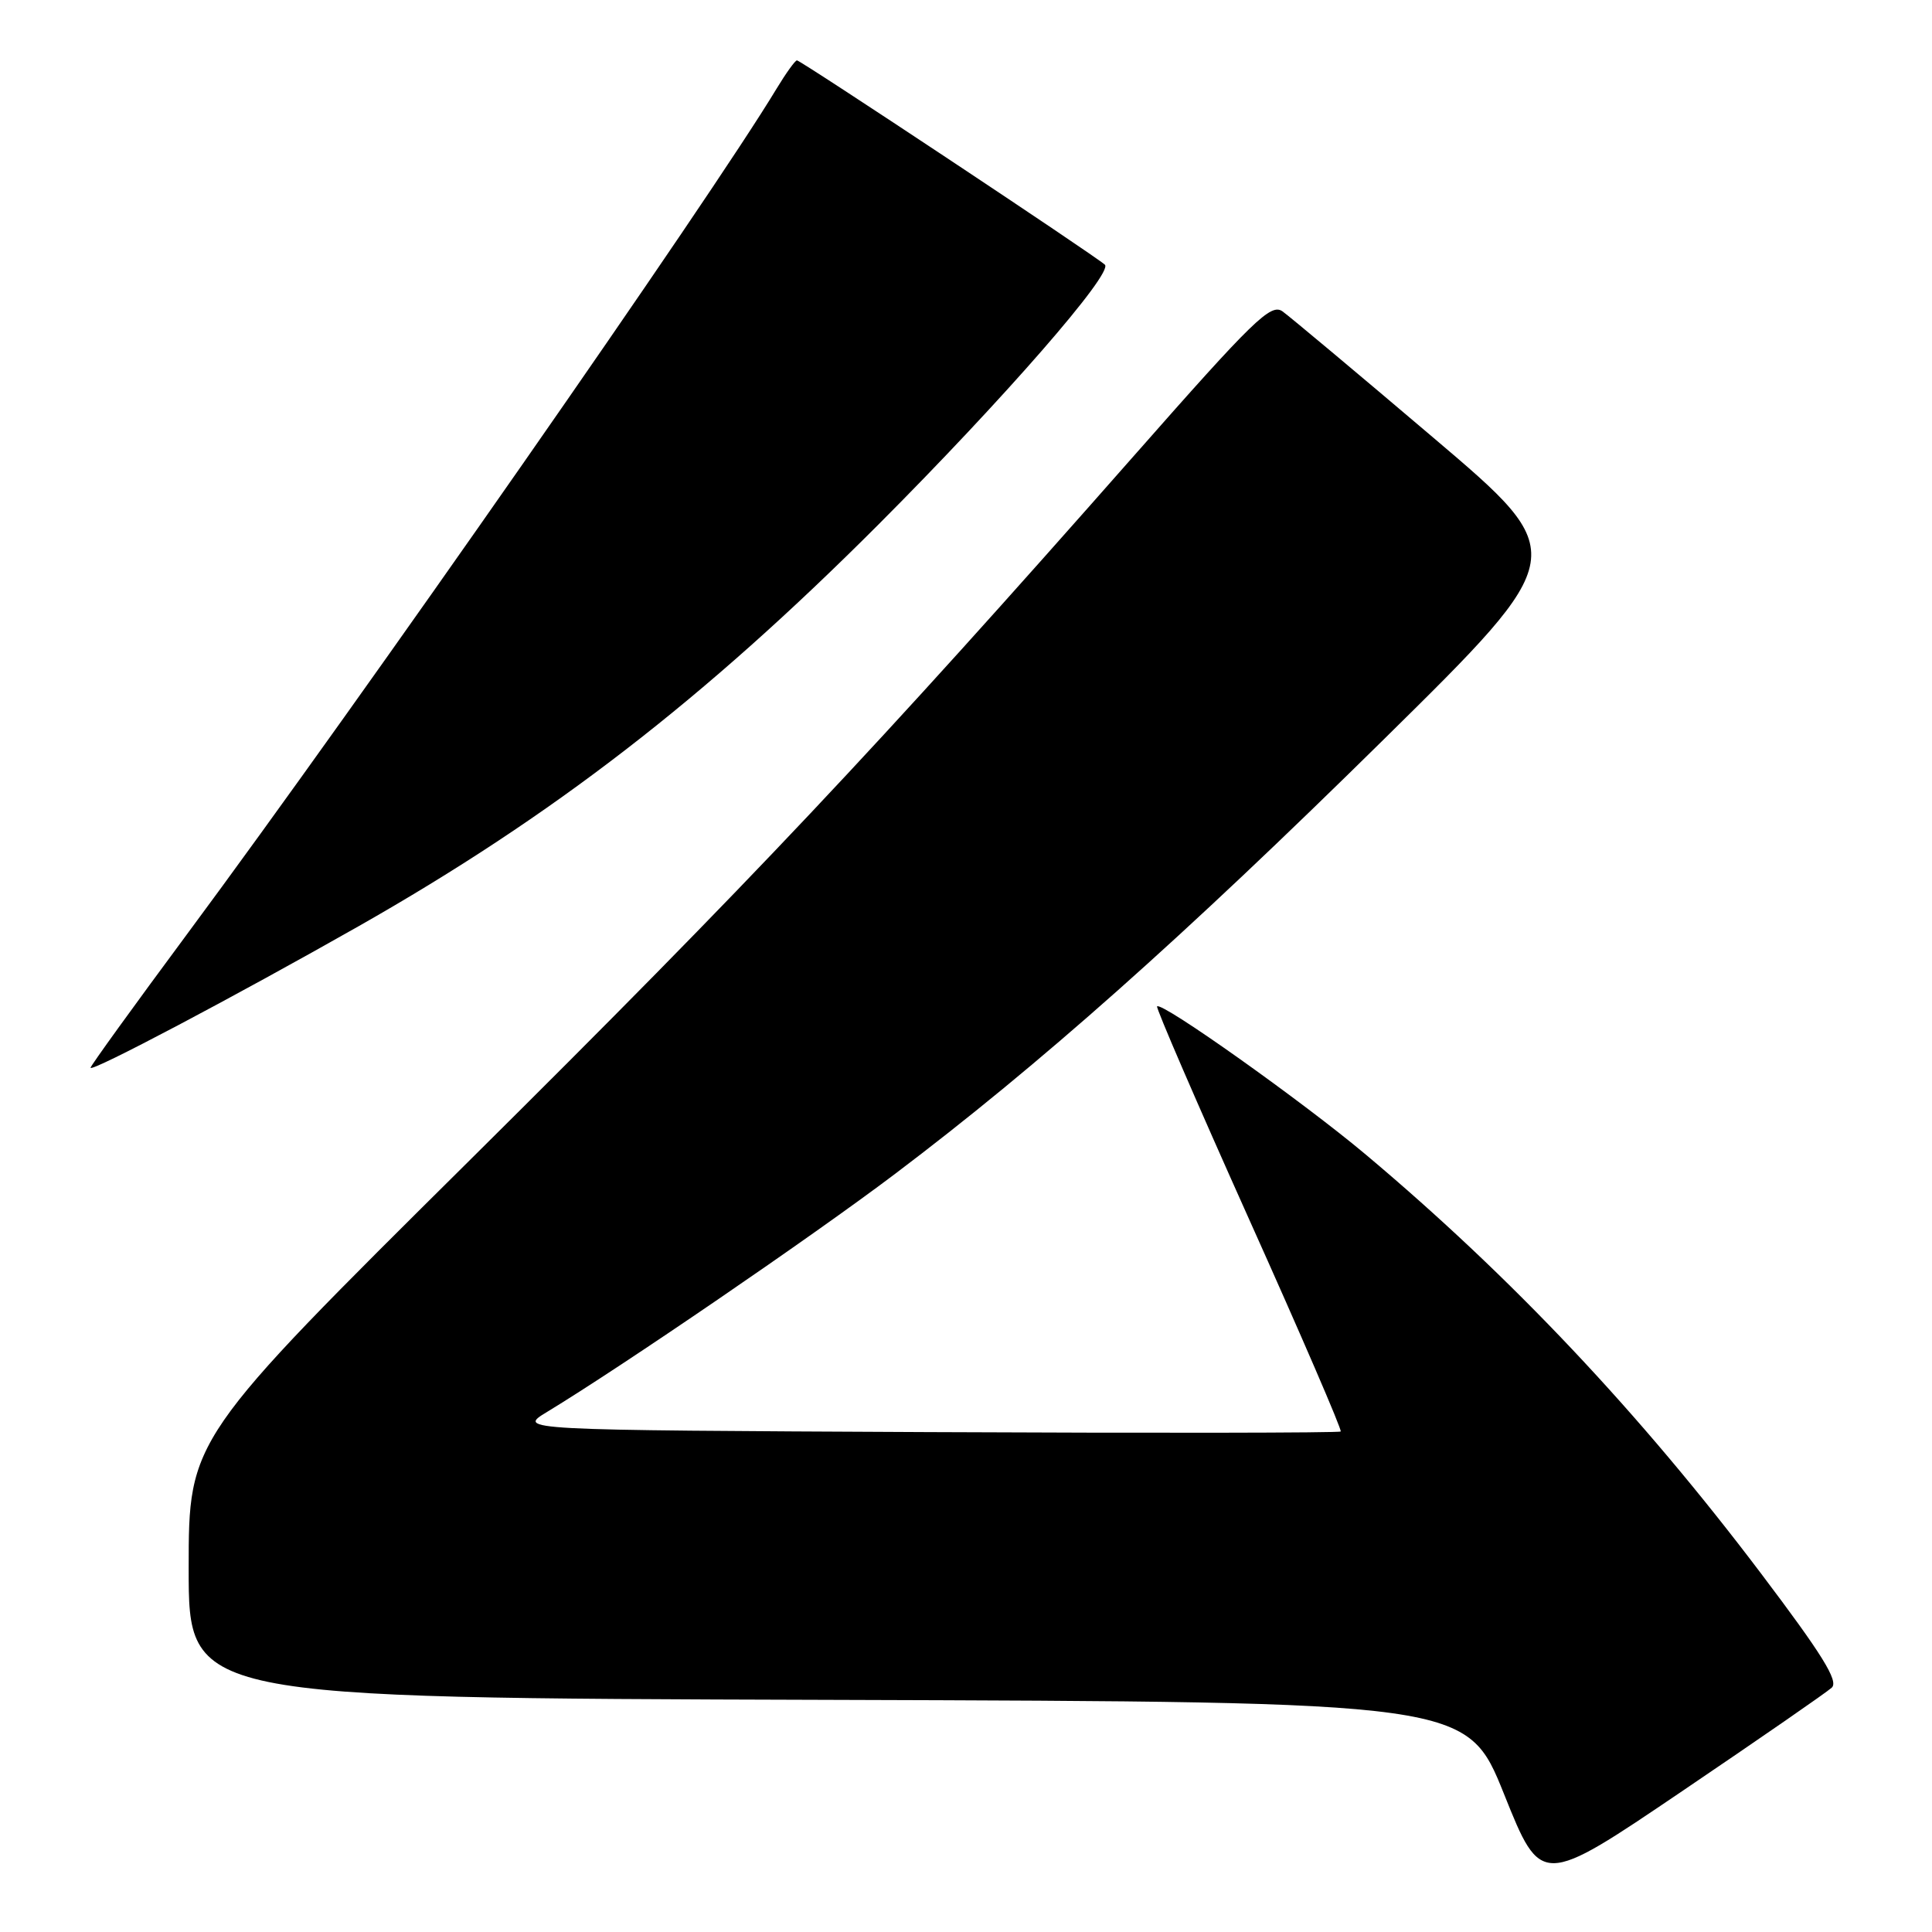 <?xml version="1.0" encoding="UTF-8" standalone="no"?>
<!DOCTYPE svg PUBLIC "-//W3C//DTD SVG 1.1//EN" "http://www.w3.org/Graphics/SVG/1.1/DTD/svg11.dtd" >
<svg xmlns="http://www.w3.org/2000/svg" xmlns:xlink="http://www.w3.org/1999/xlink" version="1.1" viewBox="0 0 256 256">
 <g >
 <path fill="currentColor"
d=" M 242.72 223.62 C 243.65 222.76 241.48 219.26 233.35 208.50 C 217.25 187.19 200.28 169.21 181.00 153.01 C 172.66 146.00 153.95 132.71 153.32 133.35 C 153.14 133.52 158.62 146.20 165.49 161.51 C 172.37 176.82 177.84 189.49 177.65 189.68 C 177.47 189.87 152.83 189.90 122.91 189.76 C 68.50 189.50 68.50 189.50 72.50 187.08 C 82.41 181.07 107.57 163.87 118.50 155.62 C 137.73 141.10 156.72 124.23 183.33 98.00 C 208.19 73.50 208.19 73.50 189.93 58.00 C 179.89 49.47 170.89 41.94 169.94 41.26 C 168.39 40.16 166.14 42.35 150.37 60.26 C 116.04 99.23 99.49 116.79 62.39 153.59 C 25.00 190.67 25.00 190.67 25.00 207.83 C 25.00 224.99 25.00 224.99 109.69 225.24 C 194.38 225.50 194.38 225.50 199.30 237.74 C 204.21 249.99 204.21 249.99 222.86 237.36 C 233.11 230.42 242.05 224.24 242.72 223.62 Z  M 47.50 122.74 C 73.24 108.12 93.31 92.62 116.37 69.53 C 133.00 52.87 147.57 36.15 146.40 35.07 C 145.06 33.85 106.11 8.00 105.60 8.00 C 105.36 8.00 104.15 9.69 102.90 11.75 C 94.06 26.41 48.12 92.30 24.80 123.76 C 17.76 133.26 12.00 141.23 12.00 141.48 C 12.00 142.14 31.06 132.07 47.50 122.74 Z "/>
</g>
</svg>